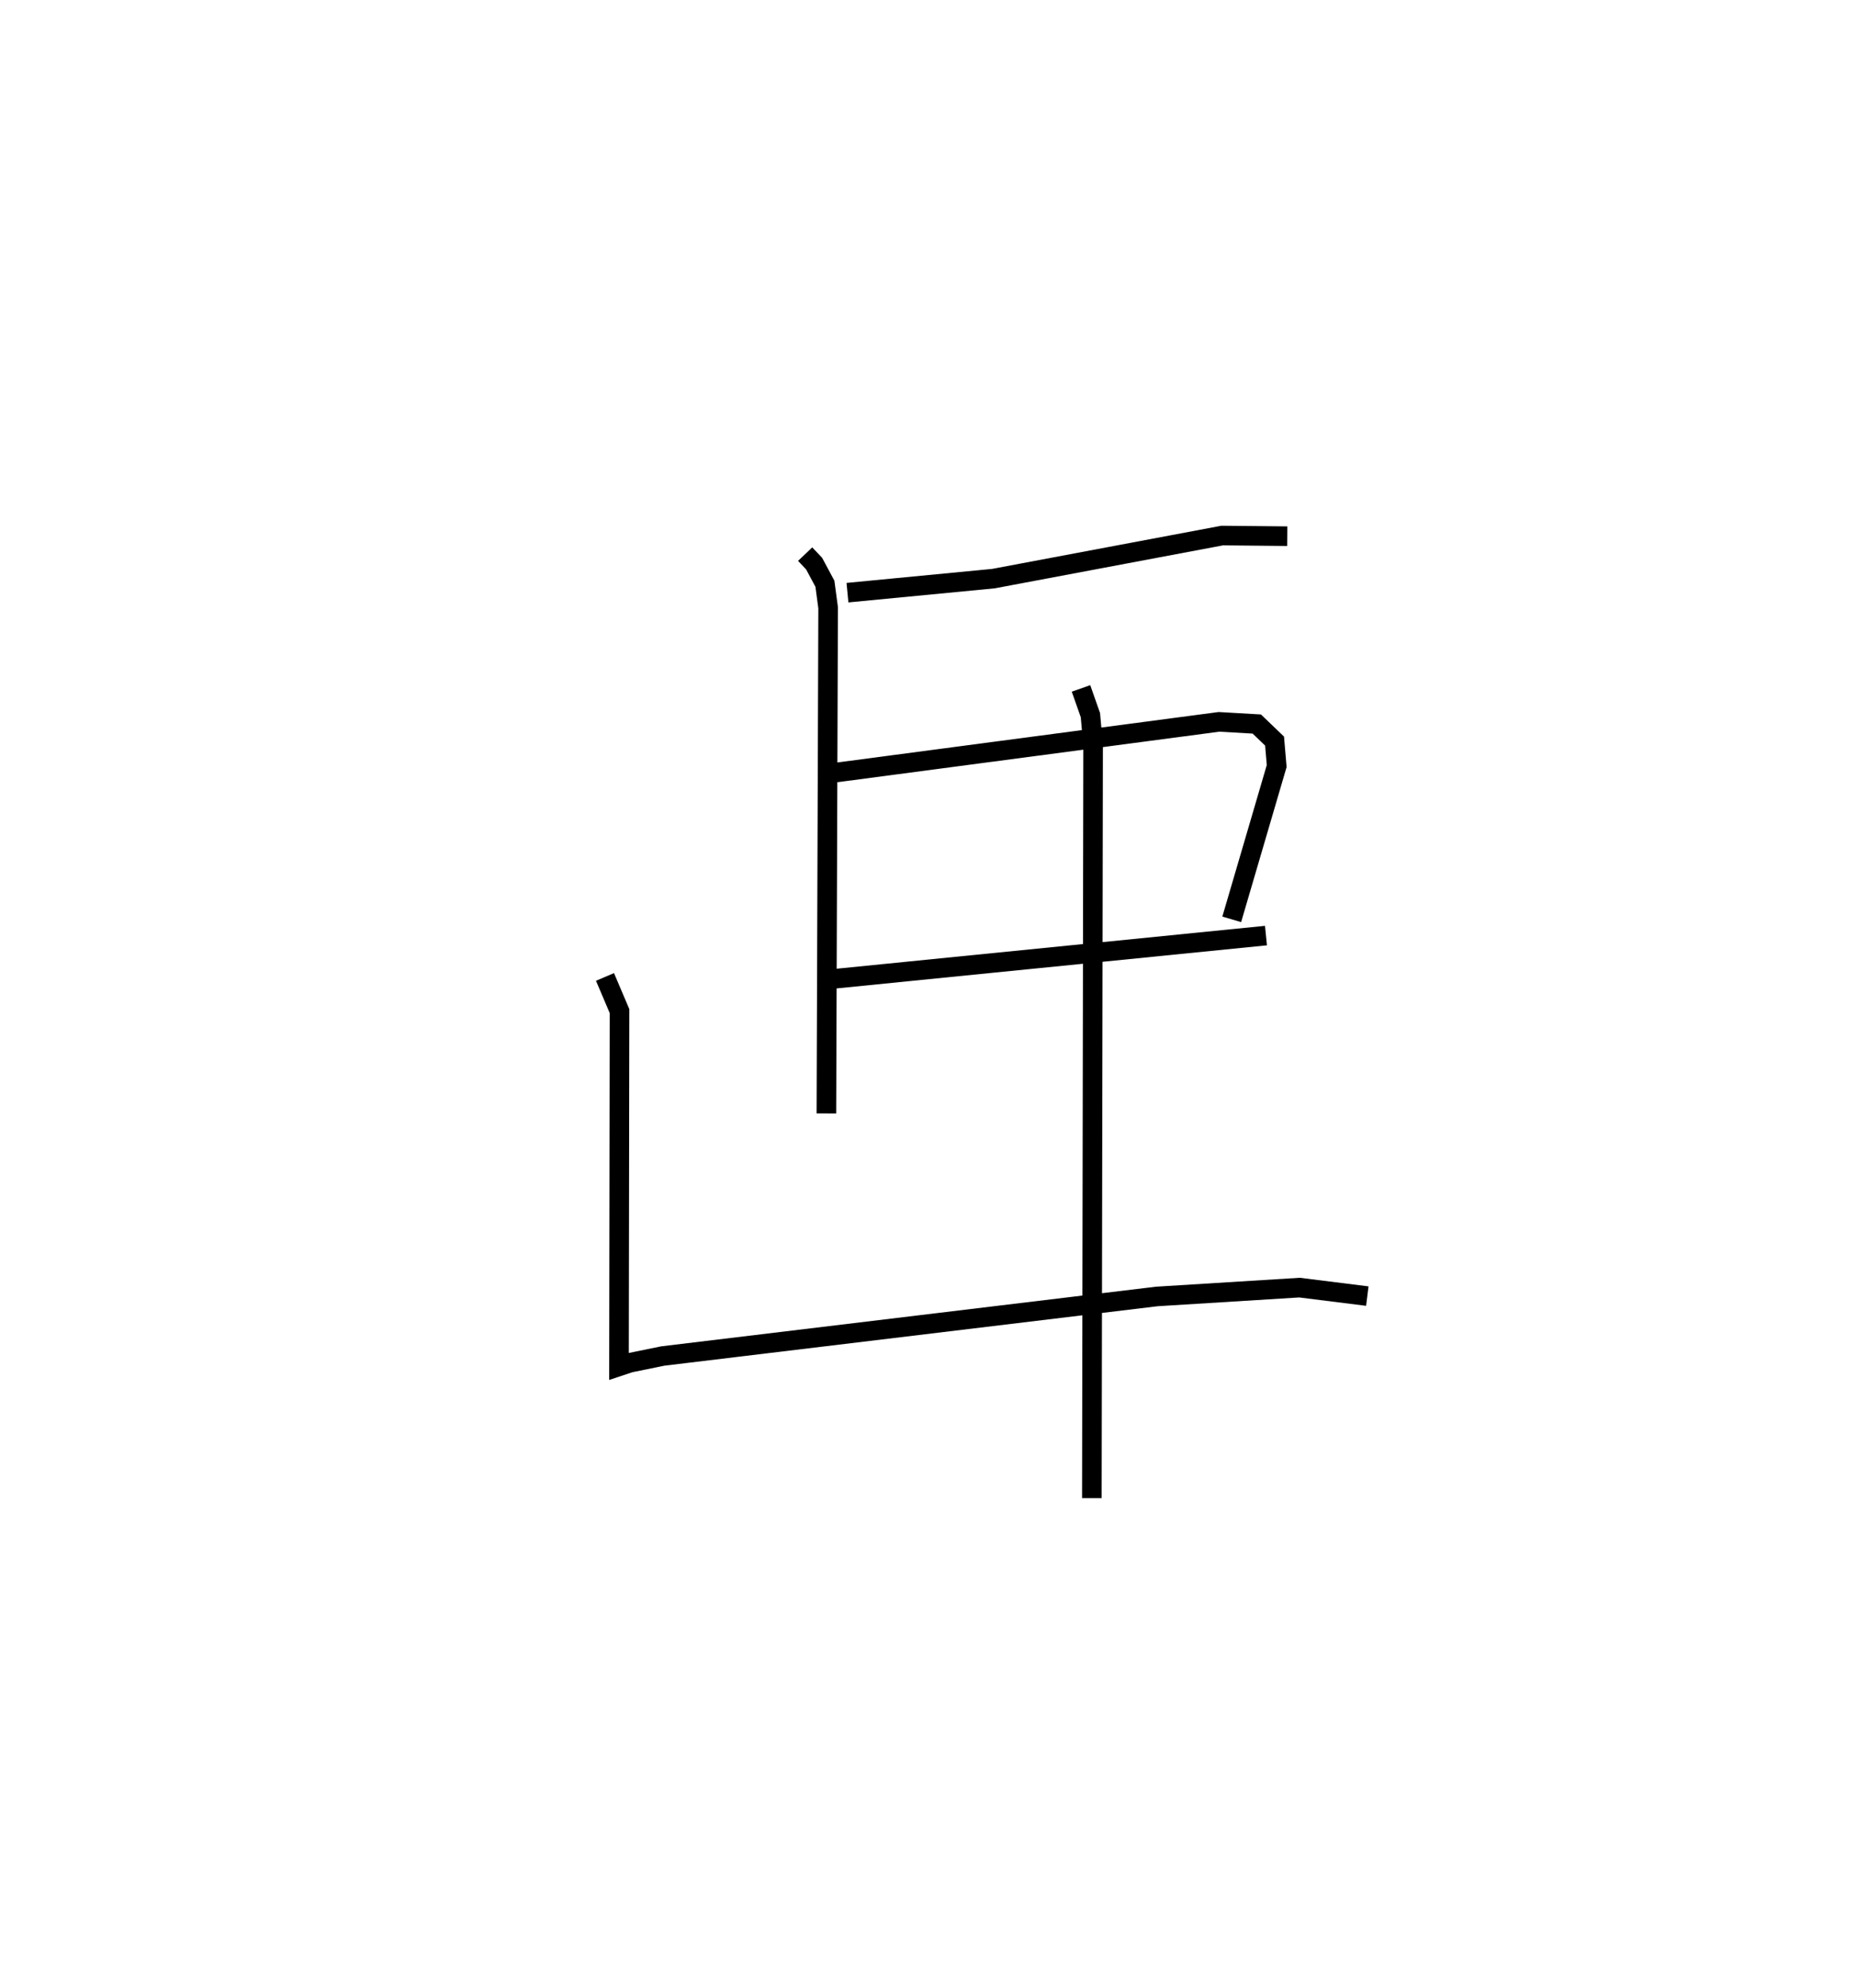 <?xml version="1.0" encoding="utf-8" ?>
<svg baseProfile="full" height="101.481" version="1.1" width="94.813" xmlns="http://www.w3.org/2000/svg" xmlns:ev="http://www.w3.org/2001/xml-events" xmlns:xlink="http://www.w3.org/1999/xlink"><defs /><rect fill="white" height="101.481" width="94.813" x="0" y="0" /><path d="M25,25 m0.0,0.0 m16.108,3.289 l0.457,0.481 0.553,1.031 l0.164,1.228 -0.089,25.812 m1.076,-26.585 l7.454,-0.717 11.68,-2.199 l3.32,0.033 m-23.032,12.064 l19.548,-2.586 1.929,0.111 l0.908,0.871 0.108,1.274 l-2.295,7.826 m-20.331,3.039 l22.079,-2.21 m-33.748,2.111 l0.742,1.744 -0.027,18.136 l0.557,-0.185 1.68,-0.343 l25.221,-3.04 7.285,-0.452 l3.464,0.433 m-14.618,-31.022 l0.48,1.364 0.138,1.562 l-0.064,38.41 " fill="none" stroke="black" stroke-width="1" /></svg>